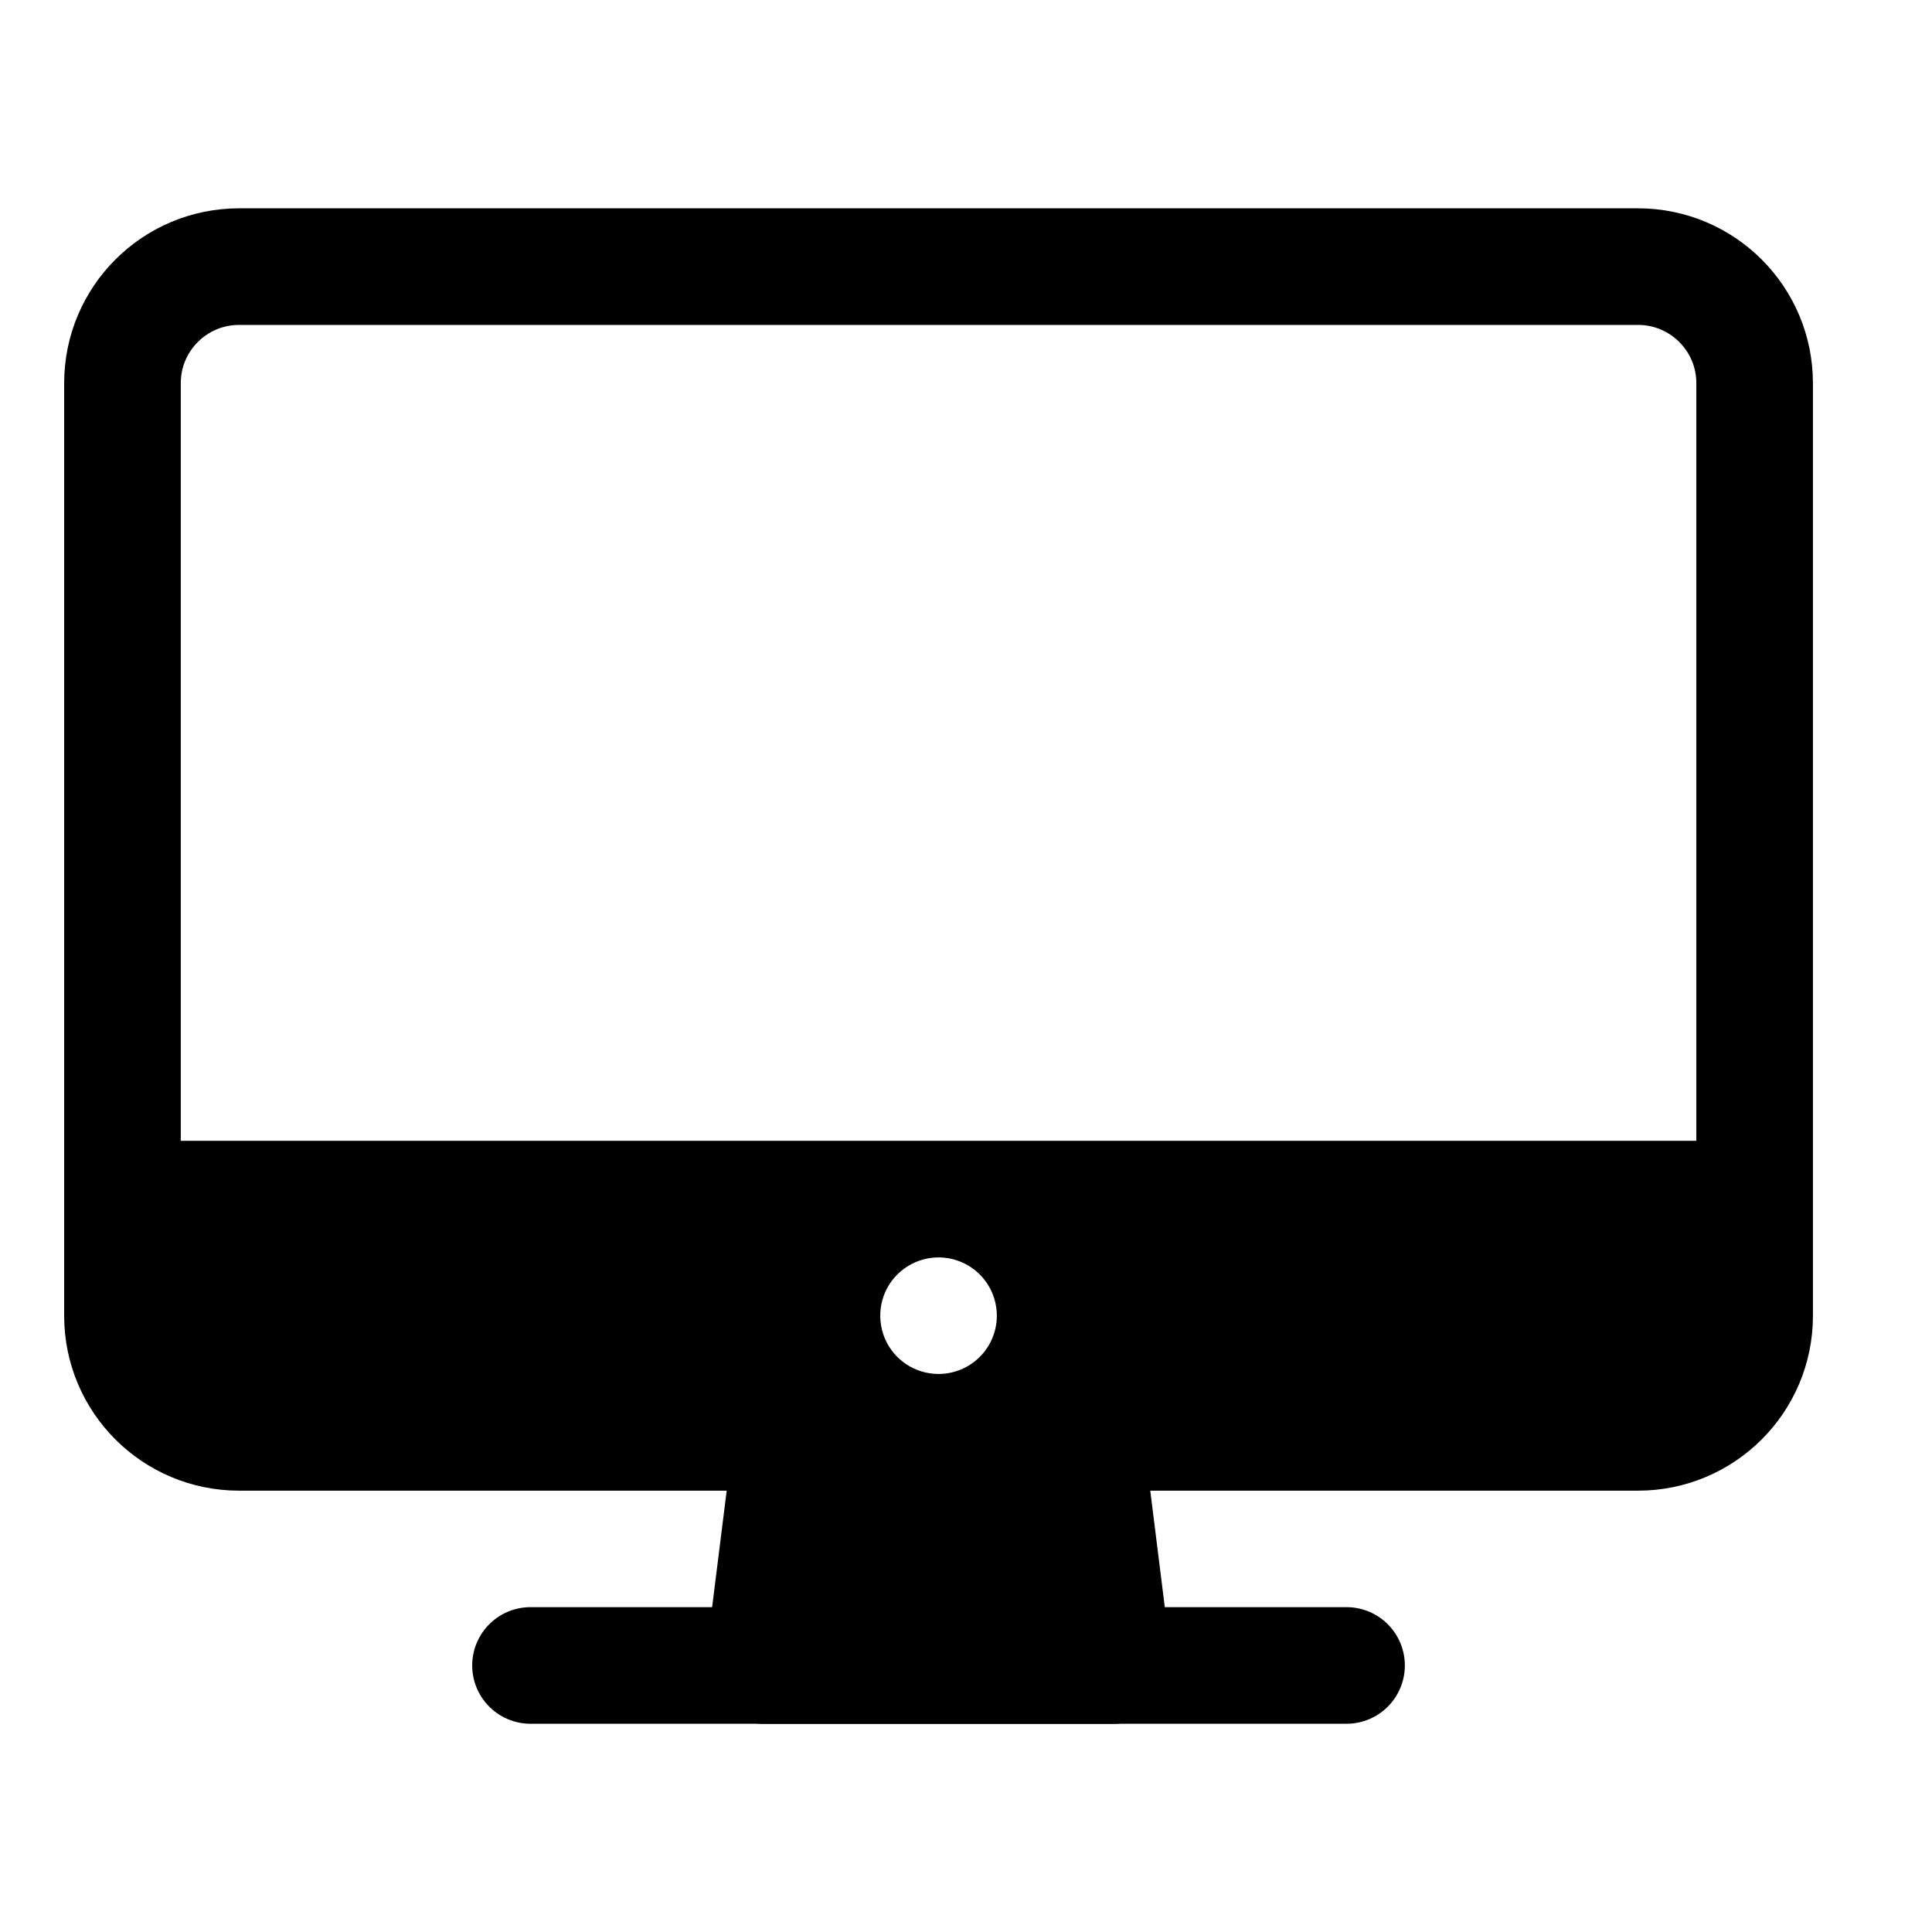 <svg width="31" height="31" viewBox="0 0 31 31" fill="none" xmlns="http://www.w3.org/2000/svg">
<path d="M26.283 4.278H3.836C2.803 4.278 1.965 5.115 1.965 6.148V21.113C1.965 22.146 2.803 22.983 3.836 22.983H26.283C27.316 22.983 28.154 22.146 28.154 21.113V6.148C28.154 5.115 27.316 4.278 26.283 4.278Z" stroke="black" stroke-width="1.871" stroke-linejoin="round"/>
<path d="M17.864 26.724L17.397 22.983H12.72L12.252 26.724H17.864Z" fill="black" stroke="black" stroke-width="1.871" stroke-linecap="round" stroke-linejoin="round"/>
<path d="M21.606 26.723H8.512" stroke="black" stroke-width="1.871" stroke-linecap="round" stroke-linejoin="round"/>
<path d="M1.965 18.305V21.111C1.967 21.607 2.164 22.081 2.515 22.432C2.865 22.782 3.34 22.98 3.836 22.981H26.283C26.779 22.98 27.254 22.782 27.604 22.432C27.955 22.081 28.152 21.607 28.154 21.111V18.305H1.965ZM15.059 22.046C14.874 22.046 14.694 21.991 14.54 21.889C14.386 21.786 14.266 21.64 14.195 21.469C14.125 21.298 14.106 21.11 14.142 20.928C14.178 20.747 14.267 20.58 14.398 20.45C14.529 20.319 14.696 20.23 14.877 20.194C15.058 20.157 15.246 20.176 15.417 20.247C15.588 20.317 15.734 20.437 15.837 20.591C15.94 20.745 15.995 20.926 15.995 21.111C15.995 21.359 15.896 21.597 15.721 21.772C15.545 21.948 15.307 22.046 15.059 22.046Z" fill="black"/>
</svg>
